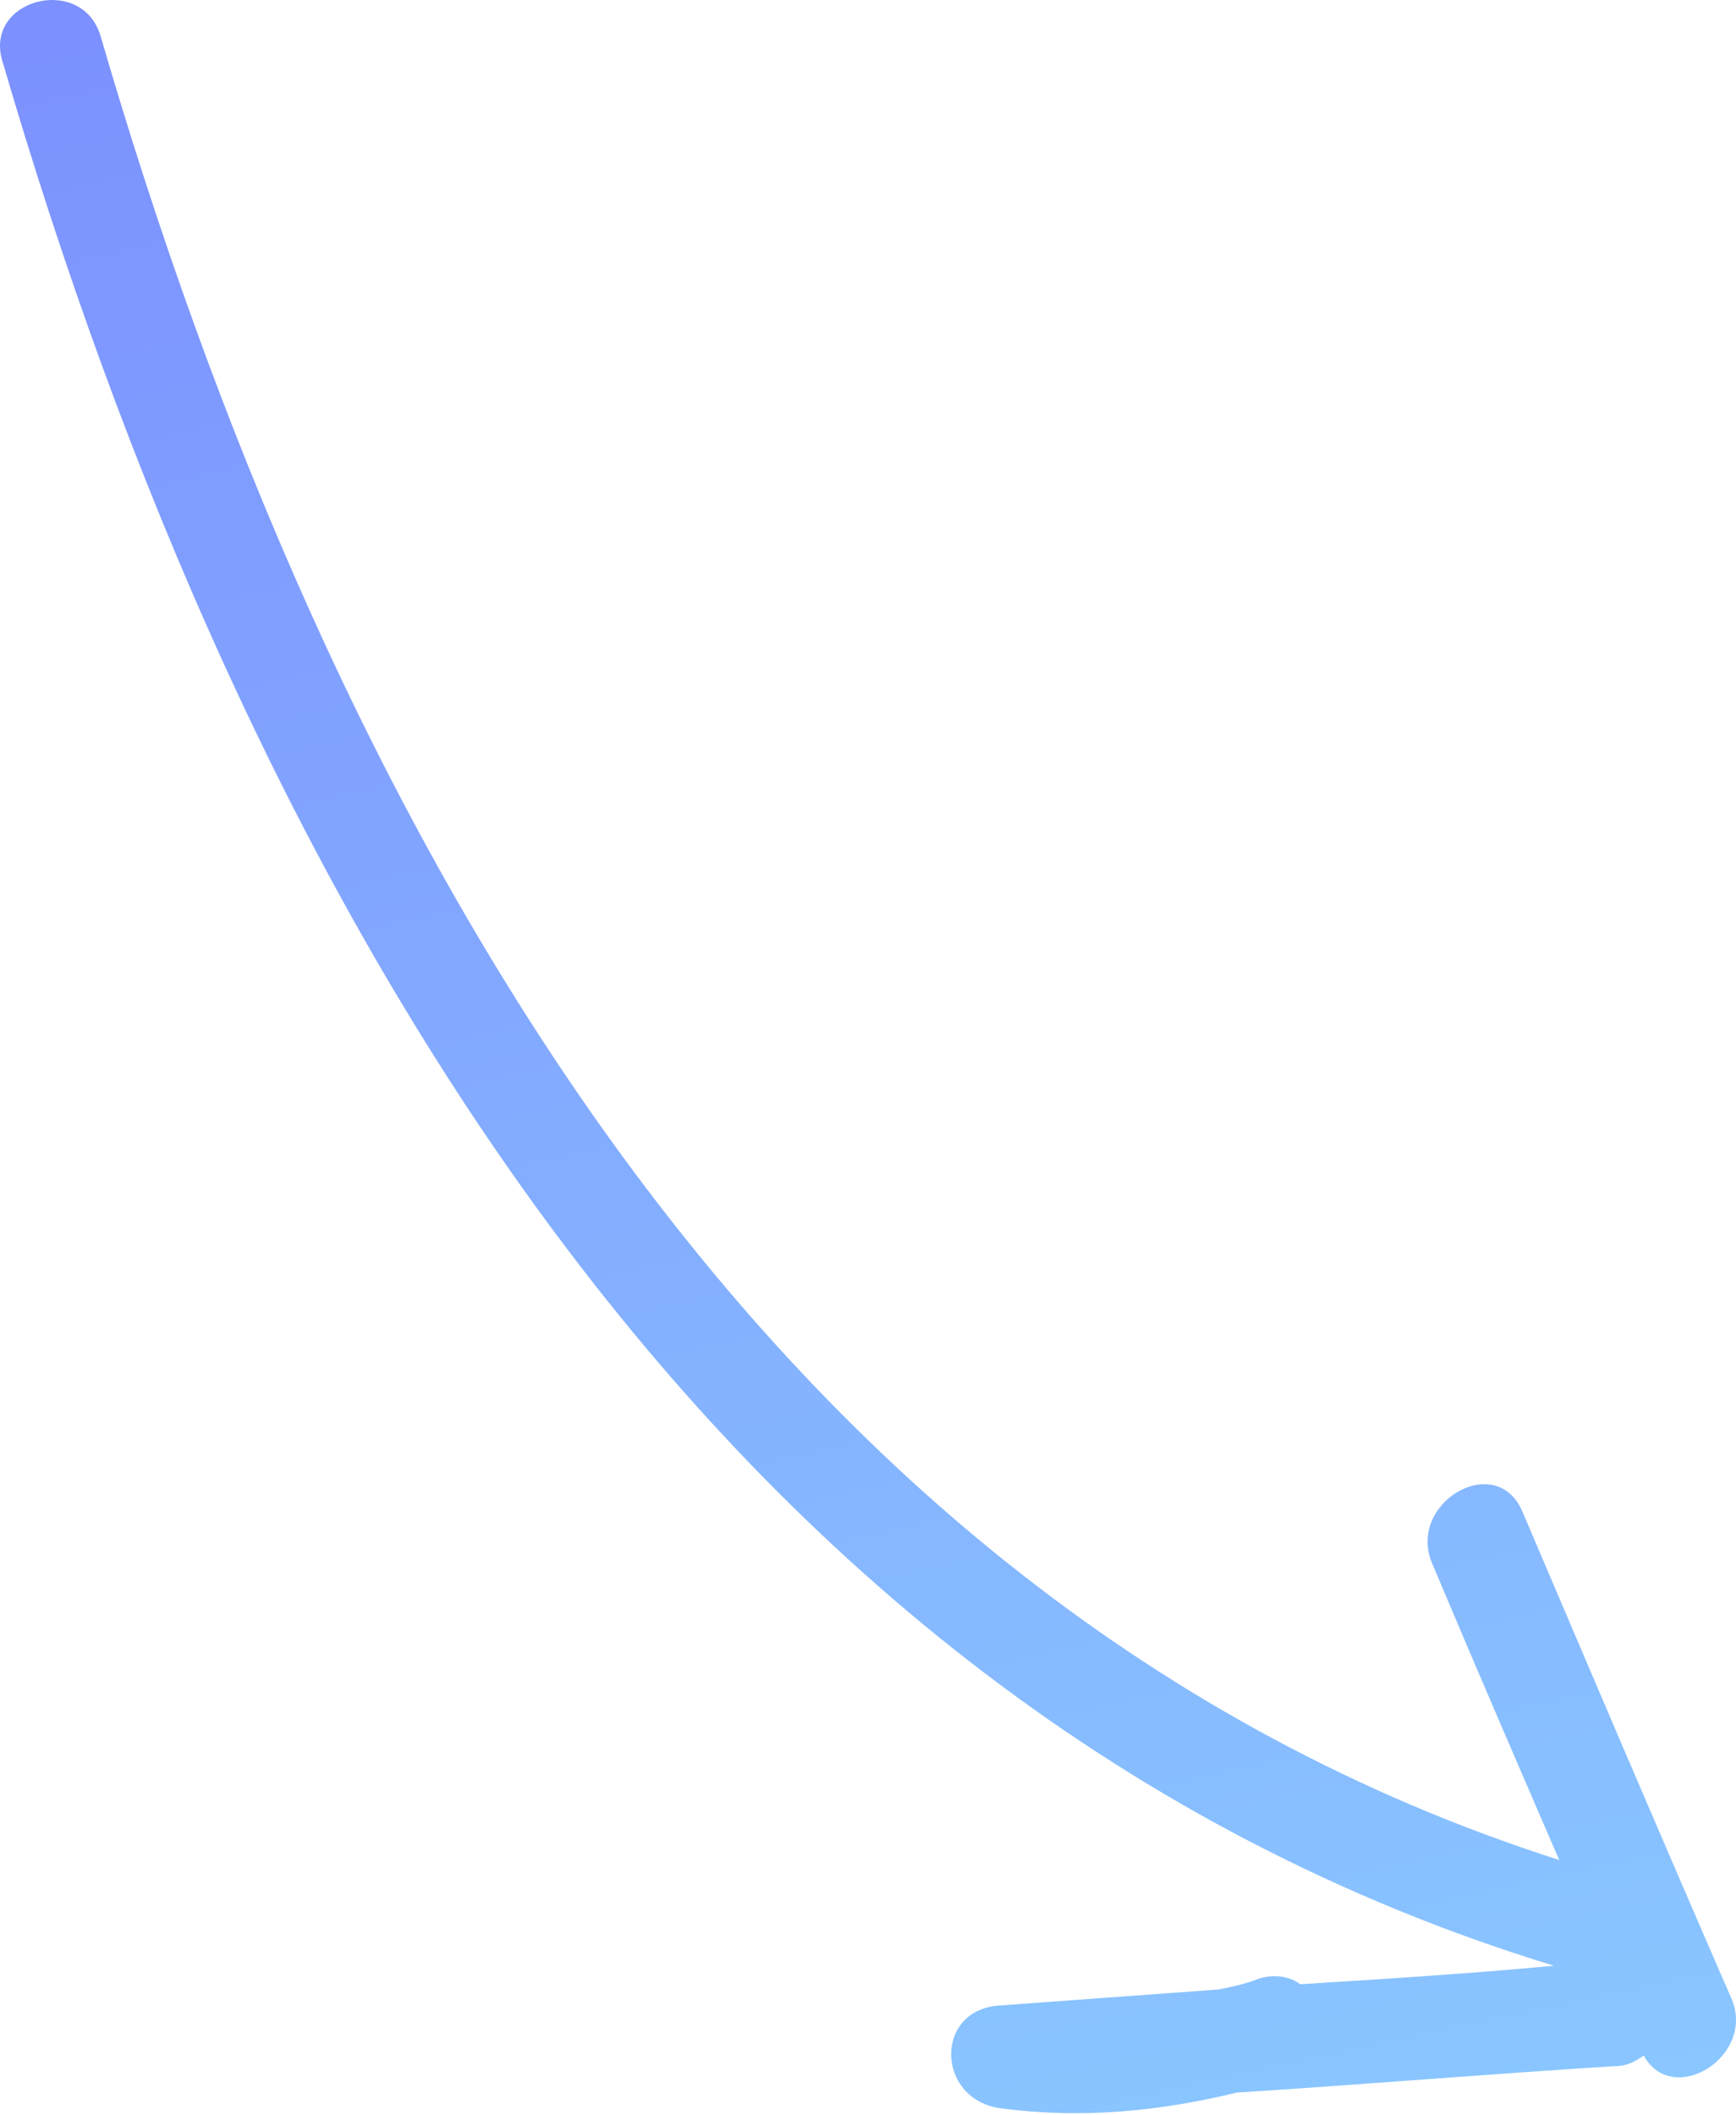 <svg width="188" height="229" viewBox="0 0 188 229" fill="none" xmlns="http://www.w3.org/2000/svg">
<path opacity="0.7" d="M10.902 3.937C35.225 87.492 81.294 173.335 168.854 201.377C164.276 190.79 159.698 180.203 155.119 169.329C152.258 162.748 161.987 157.025 164.848 163.606C172.288 181.061 179.728 198.516 187.454 216.257C190.315 222.552 181.158 228.275 178.011 222.552C177.152 223.124 176.294 223.697 174.863 223.697C161.128 224.555 147.393 225.7 133.945 226.558C125.646 228.561 117.348 229.419 108.478 228.275C101.324 227.416 101.038 217.401 108.478 217.115C116.204 216.543 124.216 215.971 131.942 215.398C133.372 215.112 134.803 214.826 136.234 214.254C137.951 213.681 139.667 213.968 140.812 214.826C149.969 214.254 159.125 213.681 168.282 212.823C75.571 184.495 26.068 94.931 0.315 6.799C-1.974 -0.069 8.899 -2.93 10.902 3.937Z" fill="url(#paint0_linear_166_298)"/>
<defs>
<linearGradient id="paint0_linear_166_298" x1="4.95036e-05" y1="6.588" x2="52.966" y2="252.081" gradientUnits="userSpaceOnUse">
<stop stop-color="#4563FF"/>
<stop offset="1" stop-color="#58AFFF"/>
</linearGradient>
</defs>
</svg>
